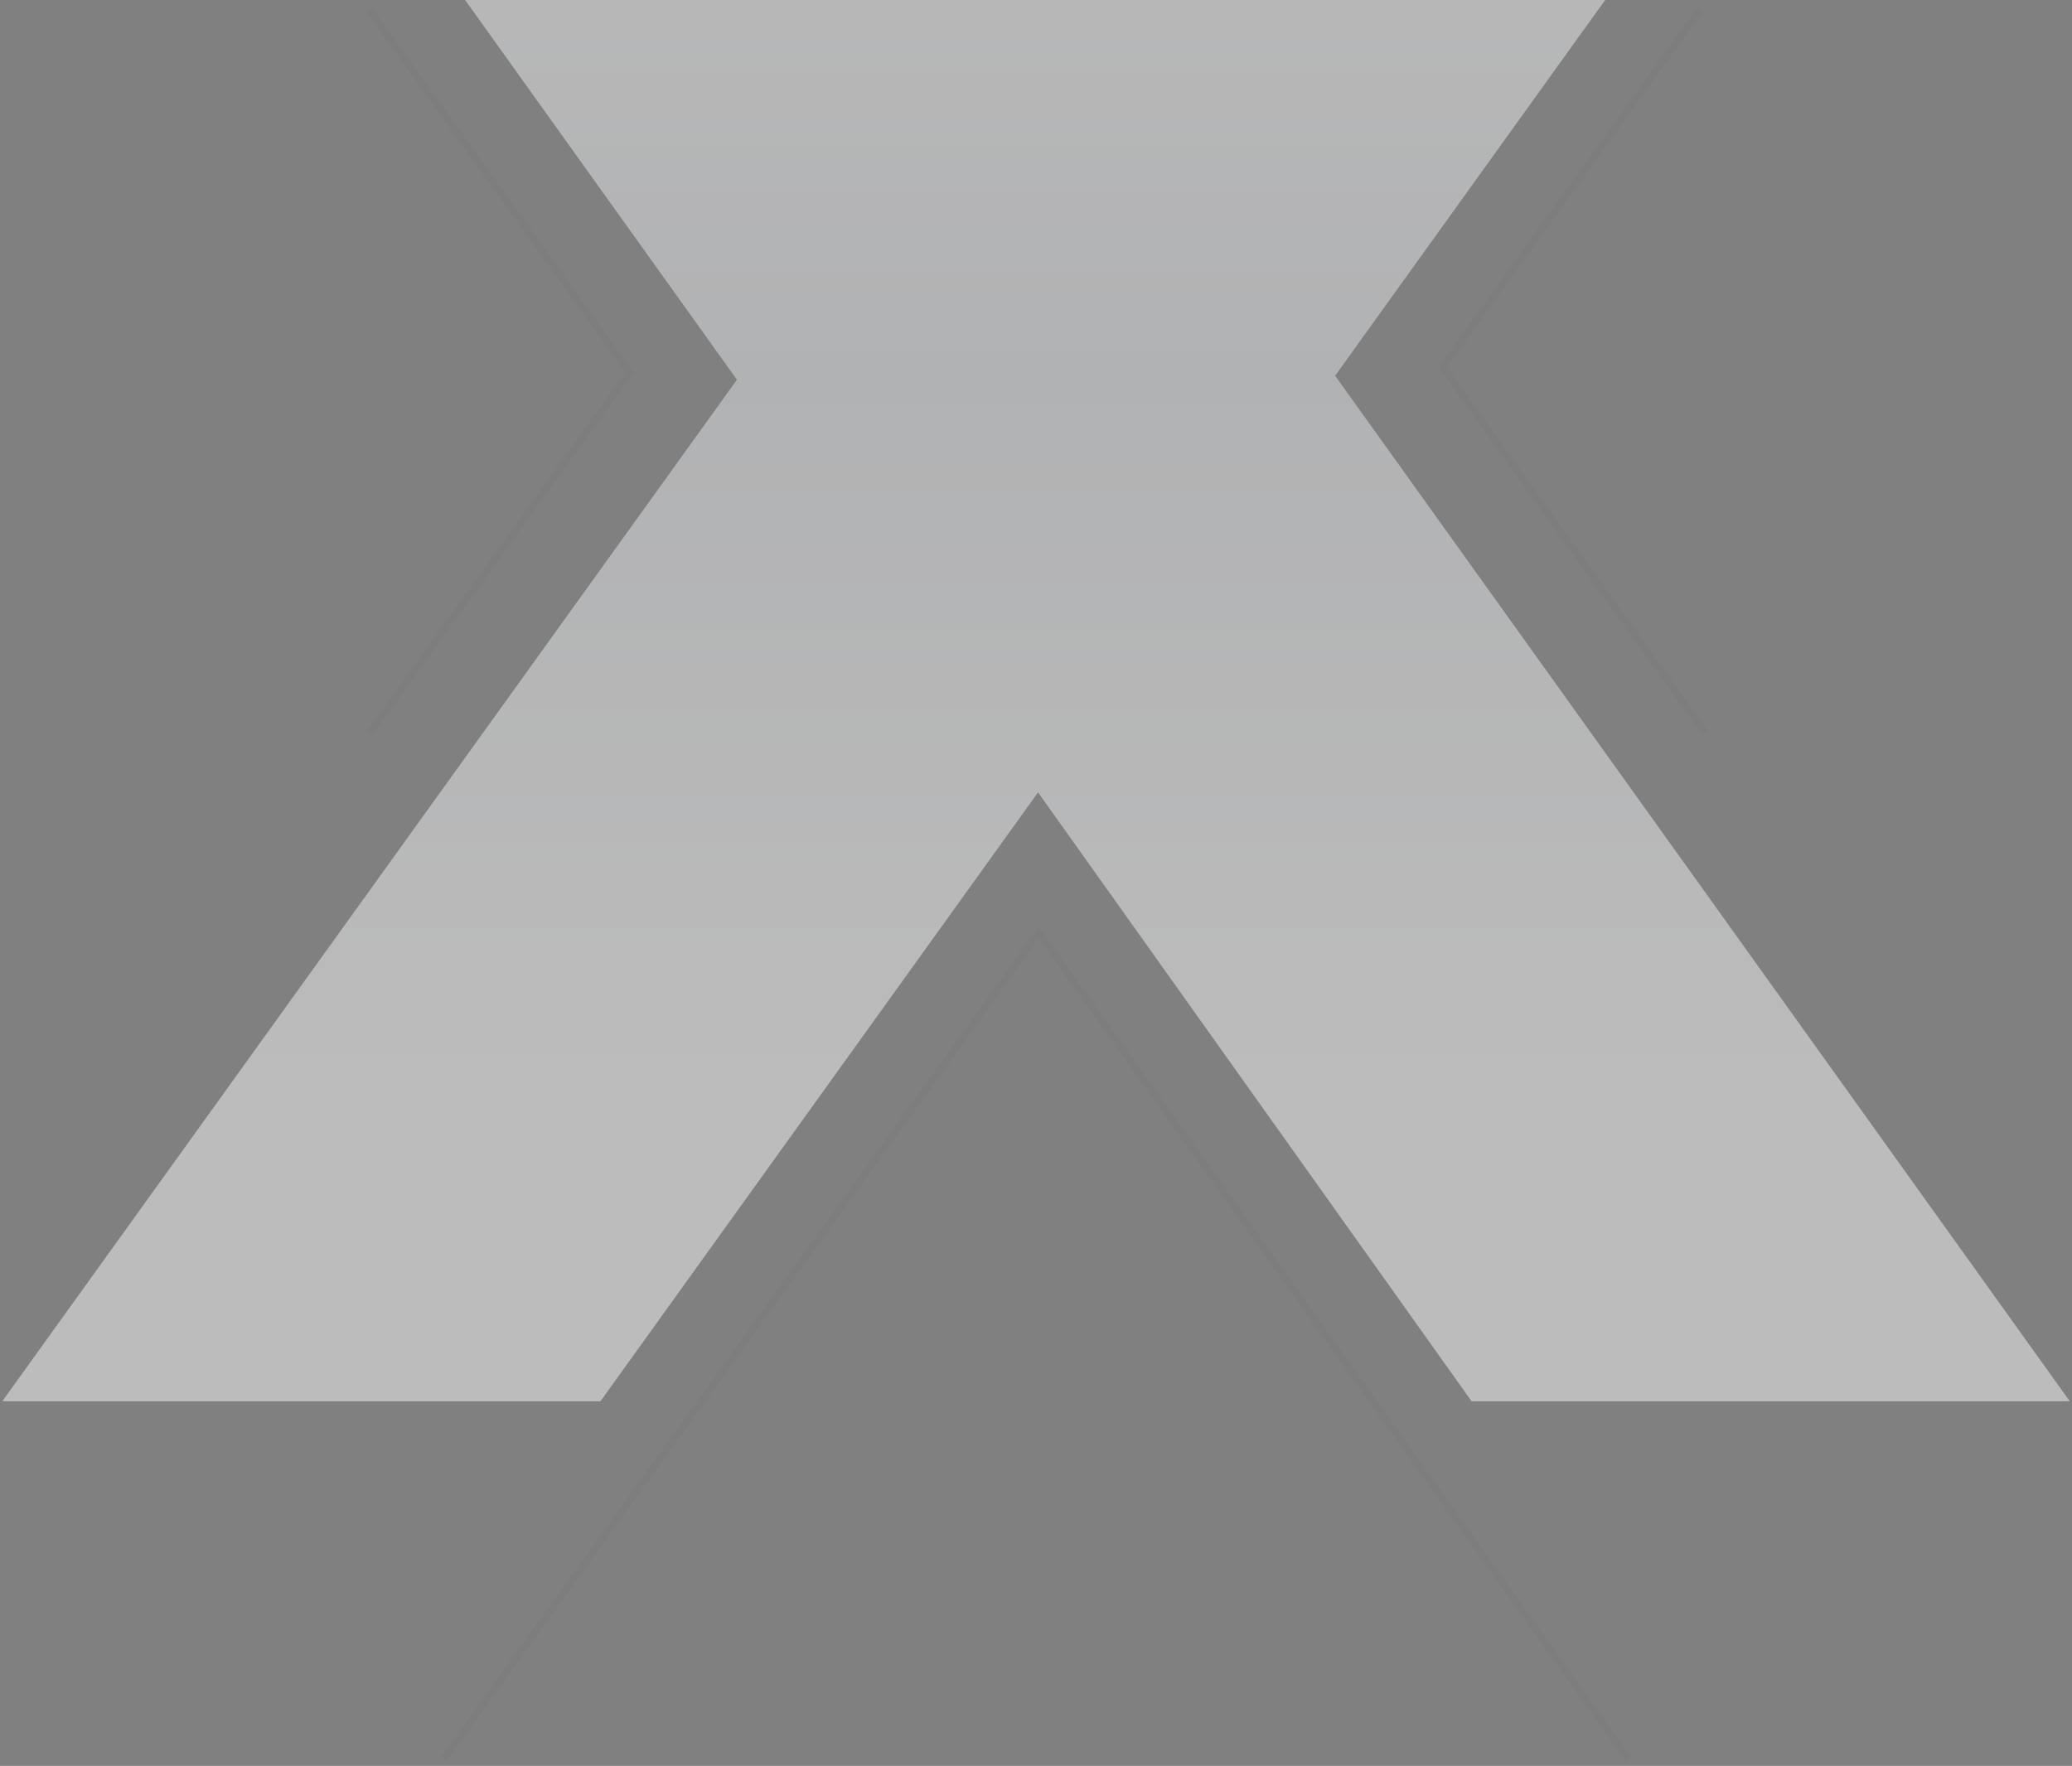 <svg width="298" height="254" viewBox="0 0 298 254" fill="none" xmlns="http://www.w3.org/2000/svg">
<rect x="0" y="0" width="298" height="254" fill="#808080" stroke="none"/>
<g opacity="0.6">
<path opacity="0.8" d="M211.653 201.563L149.295 113.974L86.353 201.563H0.32L105.987 54.62L4.937 -86.563H90.974L149.296 -5.312L207.614 -86.563H293.069L192.023 54.043L297.689 201.563H211.653Z" fill="url(#paint0_linear_4_34630)"/>
<path d="M234.173 253L149.401 134.137L63.834 253M70.115 -138L149.401 -27.738L228.683 -138M53.133 1.442L90.524 53.591L53.133 105.497M244.467 1.442L207.487 52.808L245.294 105.497" stroke="#40464C" stroke-opacity="0.07"/>
</g>
<defs>
<linearGradient id="paint0_linear_4_34630" x1="149.005" y1="-54.817" x2="149.005" y2="163.789" gradientUnits="userSpaceOnUse">
<stop stop-color="white"/>
<stop offset="0.5" stop-color="#E5E7EA"/>
<stop offset="1" stop-color="#FDFDFD"/>
</linearGradient>
</defs>
</svg>
